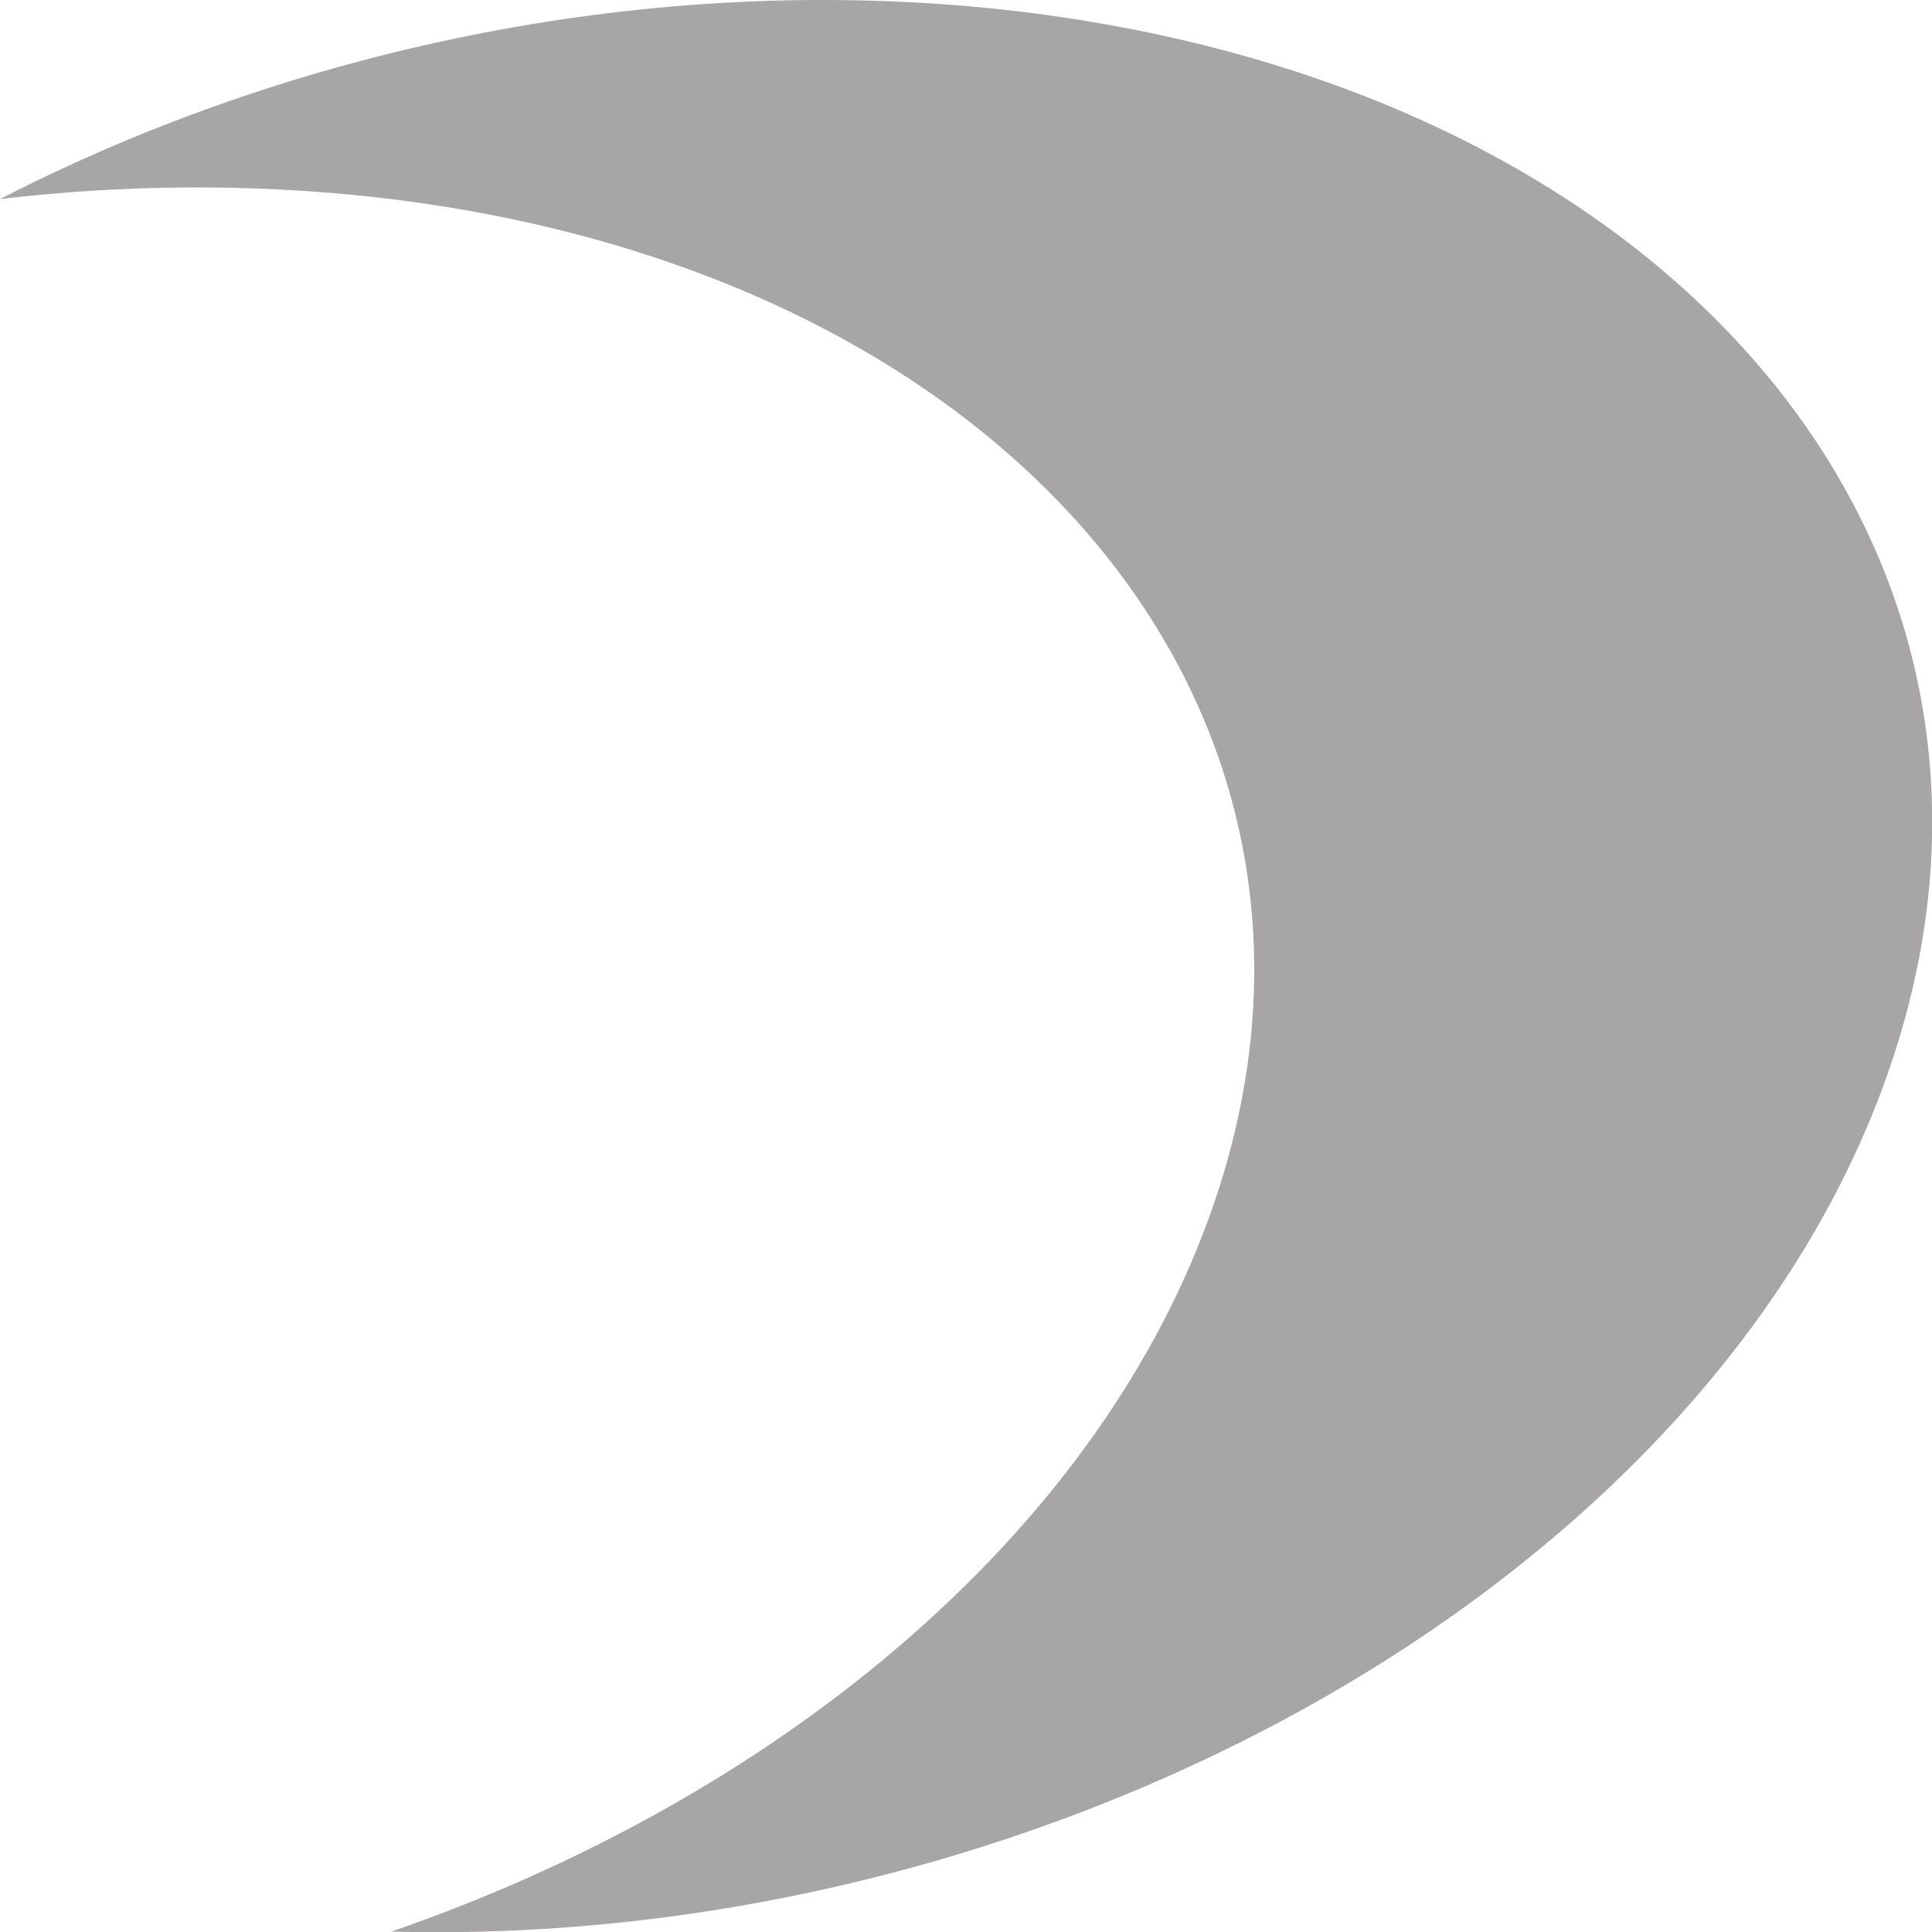 <?xml version="1.0" encoding="utf-8"?>
<!-- Generator: Adobe Illustrator 24.2.0, SVG Export Plug-In . SVG Version: 6.00 Build 0)  -->
<svg version="1.1" id="Layer_1" xmlns="http://www.w3.org/2000/svg" xmlns:xlink="http://www.w3.org/1999/xlink" x="0px" y="0px"
	 viewBox="0 0 480.4 480.4" style="enable-background:new 0 0 480.4 480.4;" xml:space="preserve">
<style type="text/css">
	.st0{fill:#A7A5A6;}
</style>
<path class="st0" d="M249.5,2.4C162.7-7,73.5,11.7,0,49.5c30.4-3.6,61.4-3.9,92.1-0.6c163.1,17.9,255.6,133.7,206.7,258.7
	c-30.3,77.5-108,140.4-201.5,172.7c160.7,4.3,321.4-83.4,369.4-206.1C518.1,142.9,420.9,21.3,249.5,2.4z"/>
</svg>
